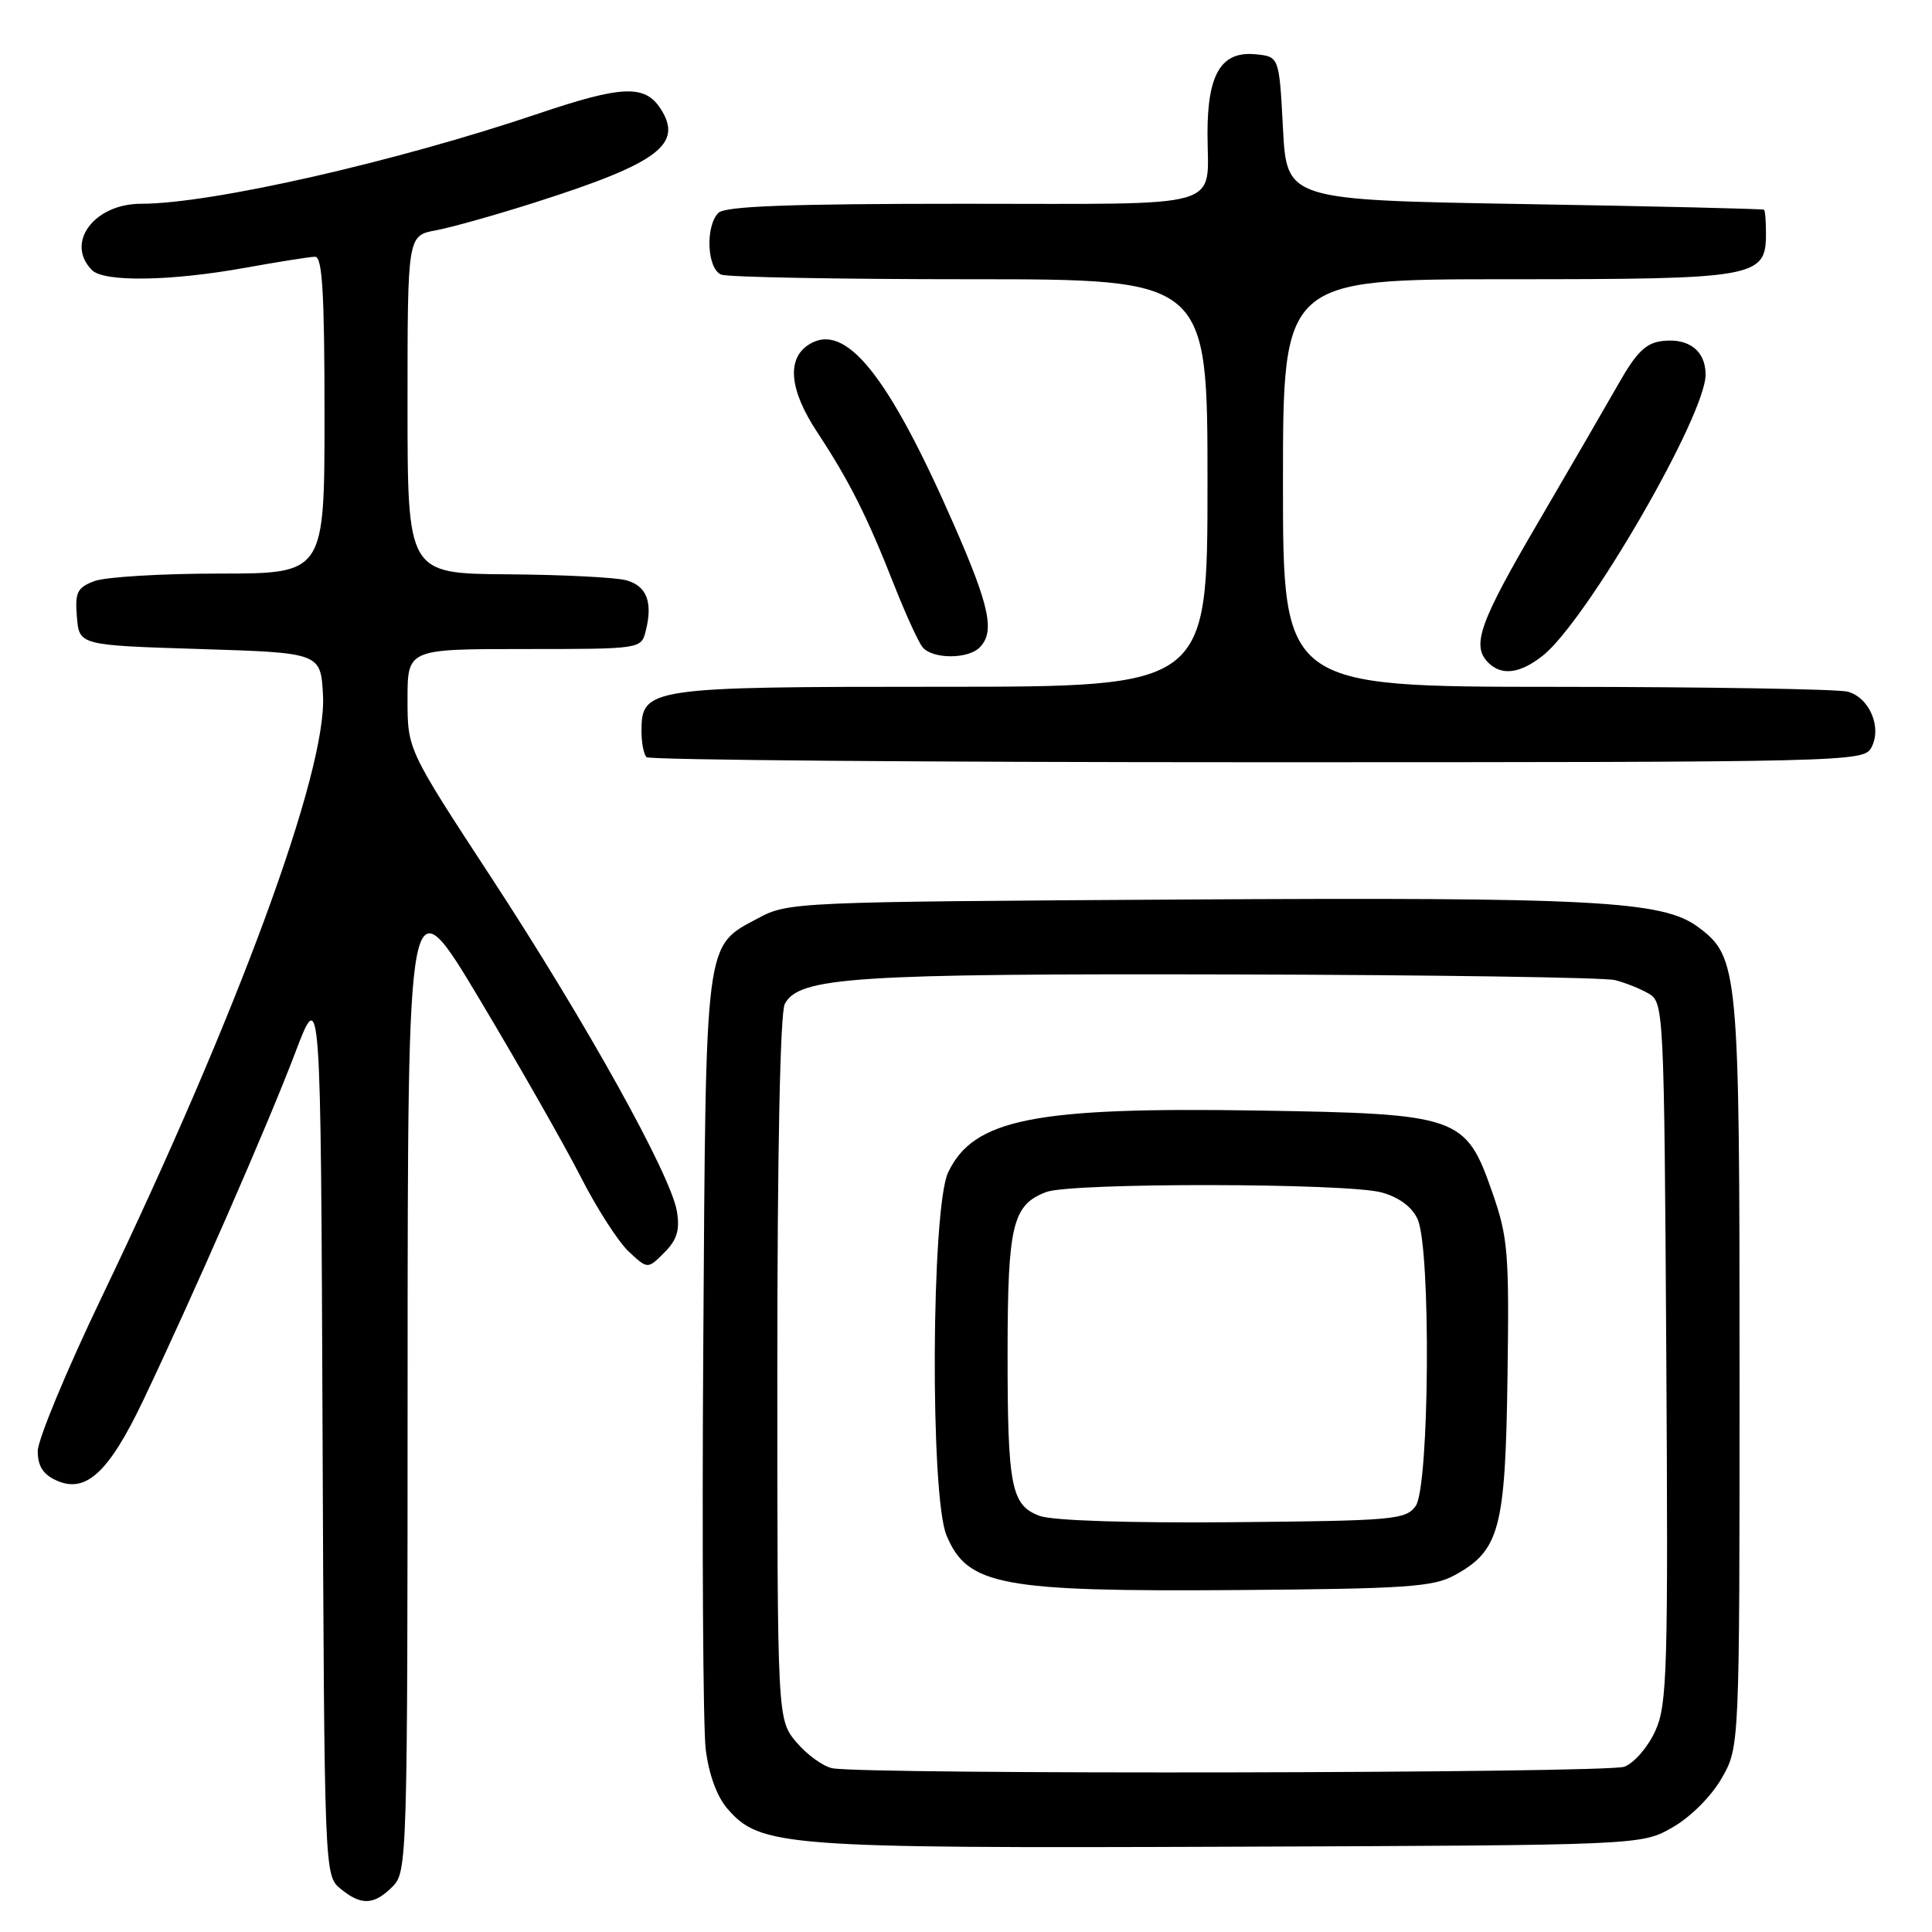 <?xml version="1.0" encoding="UTF-8" standalone="no"?>
<!DOCTYPE svg PUBLIC "-//W3C//DTD SVG 1.1//EN" "http://www.w3.org/Graphics/SVG/1.1/DTD/svg11.dtd" >
<svg xmlns="http://www.w3.org/2000/svg" xmlns:xlink="http://www.w3.org/1999/xlink" version="1.1" viewBox="0 0 256 256">
 <g >
 <path fill="currentColor"
d=" M 52.00 250.00 C 53.96 248.04 54.00 246.66 54.01 182.25 C 54.03 116.50 54.03 116.50 63.60 132.50 C 68.86 141.30 74.88 151.88 76.98 156.00 C 79.08 160.12 81.93 164.55 83.31 165.84 C 85.82 168.18 85.82 168.18 88.02 165.98 C 89.70 164.30 90.10 163.00 89.70 160.54 C 88.92 155.73 77.71 135.56 65.11 116.30 C 54.00 99.32 54.00 99.32 54.00 92.66 C 54.00 86.00 54.00 86.00 69.48 86.00 C 84.96 86.00 84.96 86.00 85.57 83.58 C 86.52 79.78 85.70 77.65 82.99 76.89 C 81.62 76.51 74.54 76.15 67.25 76.10 C 54.00 76.00 54.00 76.00 54.00 53.61 C 54.00 31.22 54.00 31.22 57.75 30.52 C 59.81 30.14 65.78 28.46 71.00 26.79 C 87.28 21.60 90.60 19.10 87.50 14.36 C 85.43 11.20 82.37 11.33 71.44 15.02 C 52.39 21.46 28.01 27.00 18.70 27.00 C 12.45 27.00 8.60 32.20 12.20 35.80 C 13.80 37.40 22.66 37.26 32.50 35.48 C 36.90 34.69 41.06 34.03 41.75 34.02 C 42.71 34.00 43.00 38.86 43.00 55.00 C 43.00 76.00 43.00 76.00 29.07 76.00 C 21.40 76.00 13.95 76.45 12.50 77.00 C 10.22 77.87 9.92 78.49 10.19 81.75 C 10.50 85.50 10.50 85.50 26.50 86.00 C 42.50 86.50 42.50 86.50 42.80 92.15 C 43.33 102.20 31.56 134.20 13.43 171.97 C 8.80 181.63 5.00 190.78 5.00 192.29 C 5.00 194.24 5.71 195.37 7.46 196.16 C 11.35 197.94 14.40 195.14 18.94 185.63 C 25.52 171.83 35.48 149.08 39.10 139.54 C 42.50 130.59 42.50 130.59 42.74 189.54 C 42.98 248.25 42.99 248.51 45.10 250.25 C 47.85 252.52 49.54 252.46 52.00 250.00 Z  M 221.63 242.13 C 224.02 240.76 226.76 238.02 228.13 235.63 C 230.50 231.50 230.50 231.50 230.50 182.00 C 230.50 128.24 230.37 126.82 224.97 122.81 C 220.31 119.36 211.17 118.87 156.88 119.19 C 105.34 119.50 104.43 119.53 100.45 121.67 C 93.33 125.48 93.54 123.92 93.19 178.00 C 93.01 204.68 93.16 228.88 93.51 231.78 C 93.91 235.07 94.99 238.04 96.36 239.63 C 100.71 244.69 103.83 244.92 163.00 244.70 C 217.50 244.50 217.50 244.50 221.63 242.13 Z  M 247.96 99.07 C 249.40 96.39 247.72 92.43 244.83 91.65 C 243.55 91.31 226.19 91.02 206.25 91.01 C 170.00 91.00 170.00 91.00 170.00 64.00 C 170.00 37.00 170.00 37.00 199.78 37.00 C 232.79 37.00 234.00 36.79 234.00 30.94 C 234.00 29.32 233.89 27.90 233.75 27.79 C 233.61 27.67 219.32 27.33 202.00 27.04 C 170.50 26.50 170.50 26.50 170.00 17.00 C 169.50 7.50 169.50 7.50 166.35 7.19 C 161.84 6.76 160.00 9.78 160.00 17.64 C 160.00 27.88 163.04 27.00 127.59 27.00 C 104.67 27.00 96.08 27.32 95.20 28.20 C 93.42 29.98 93.69 35.67 95.58 36.39 C 96.45 36.73 111.30 37.00 128.58 37.00 C 160.00 37.00 160.00 37.00 160.00 64.00 C 160.00 91.00 160.00 91.00 124.72 91.00 C 85.89 91.00 85.00 91.13 85.00 96.89 C 85.00 98.42 85.30 99.97 85.67 100.33 C 86.03 100.70 122.47 101.00 166.63 101.00 C 245.00 101.00 246.95 100.95 247.96 99.07 Z  M 204.40 86.90 C 210.20 82.34 226.00 55.08 226.00 49.64 C 226.00 46.50 223.80 44.78 220.31 45.18 C 218.10 45.43 216.86 46.64 214.50 50.79 C 212.85 53.69 208.02 62.02 203.77 69.29 C 196.03 82.50 194.95 85.55 197.20 87.80 C 198.97 89.57 201.39 89.27 204.40 86.90 Z  M 129.80 85.80 C 131.86 83.74 131.16 80.39 126.40 69.53 C 117.70 49.66 112.03 42.61 107.20 45.64 C 104.20 47.52 104.59 51.68 108.30 57.29 C 112.52 63.69 114.90 68.42 118.47 77.50 C 119.99 81.35 121.68 85.06 122.24 85.75 C 123.52 87.34 128.23 87.37 129.80 85.80 Z  M 110.28 234.30 C 109.07 234.06 106.93 232.51 105.53 230.86 C 103.00 227.85 103.00 227.85 103.00 181.36 C 103.00 152.60 103.38 134.16 103.99 133.02 C 105.89 129.47 113.14 129.00 163.30 129.12 C 189.81 129.18 212.62 129.52 214.00 129.87 C 215.38 130.22 217.40 131.03 218.50 131.68 C 220.45 132.83 220.51 134.08 220.79 179.18 C 221.05 221.39 220.92 225.84 219.34 229.35 C 218.38 231.47 216.55 233.60 215.24 234.10 C 212.94 234.97 114.74 235.16 110.28 234.30 Z  M 192.73 208.73 C 198.71 205.47 199.47 202.61 199.75 182.50 C 199.99 166.02 199.82 163.95 197.75 158.03 C 194.21 147.87 193.38 147.58 166.60 147.15 C 137.01 146.68 128.99 148.28 125.63 155.36 C 123.40 160.07 123.22 198.21 125.42 203.45 C 128.19 210.09 132.58 210.92 164.00 210.69 C 186.26 210.52 189.91 210.28 192.73 208.73 Z  M 137.75 200.86 C 133.97 199.45 133.50 197.01 133.51 179.00 C 133.53 162.28 134.17 159.65 138.63 157.95 C 141.95 156.69 178.51 156.74 183.09 158.01 C 185.39 158.65 187.10 159.92 187.84 161.55 C 189.63 165.47 189.41 197.05 187.58 199.56 C 186.26 201.37 184.65 201.51 163.33 201.70 C 149.58 201.82 139.41 201.49 137.75 200.86 Z "/>
</g>
</svg>